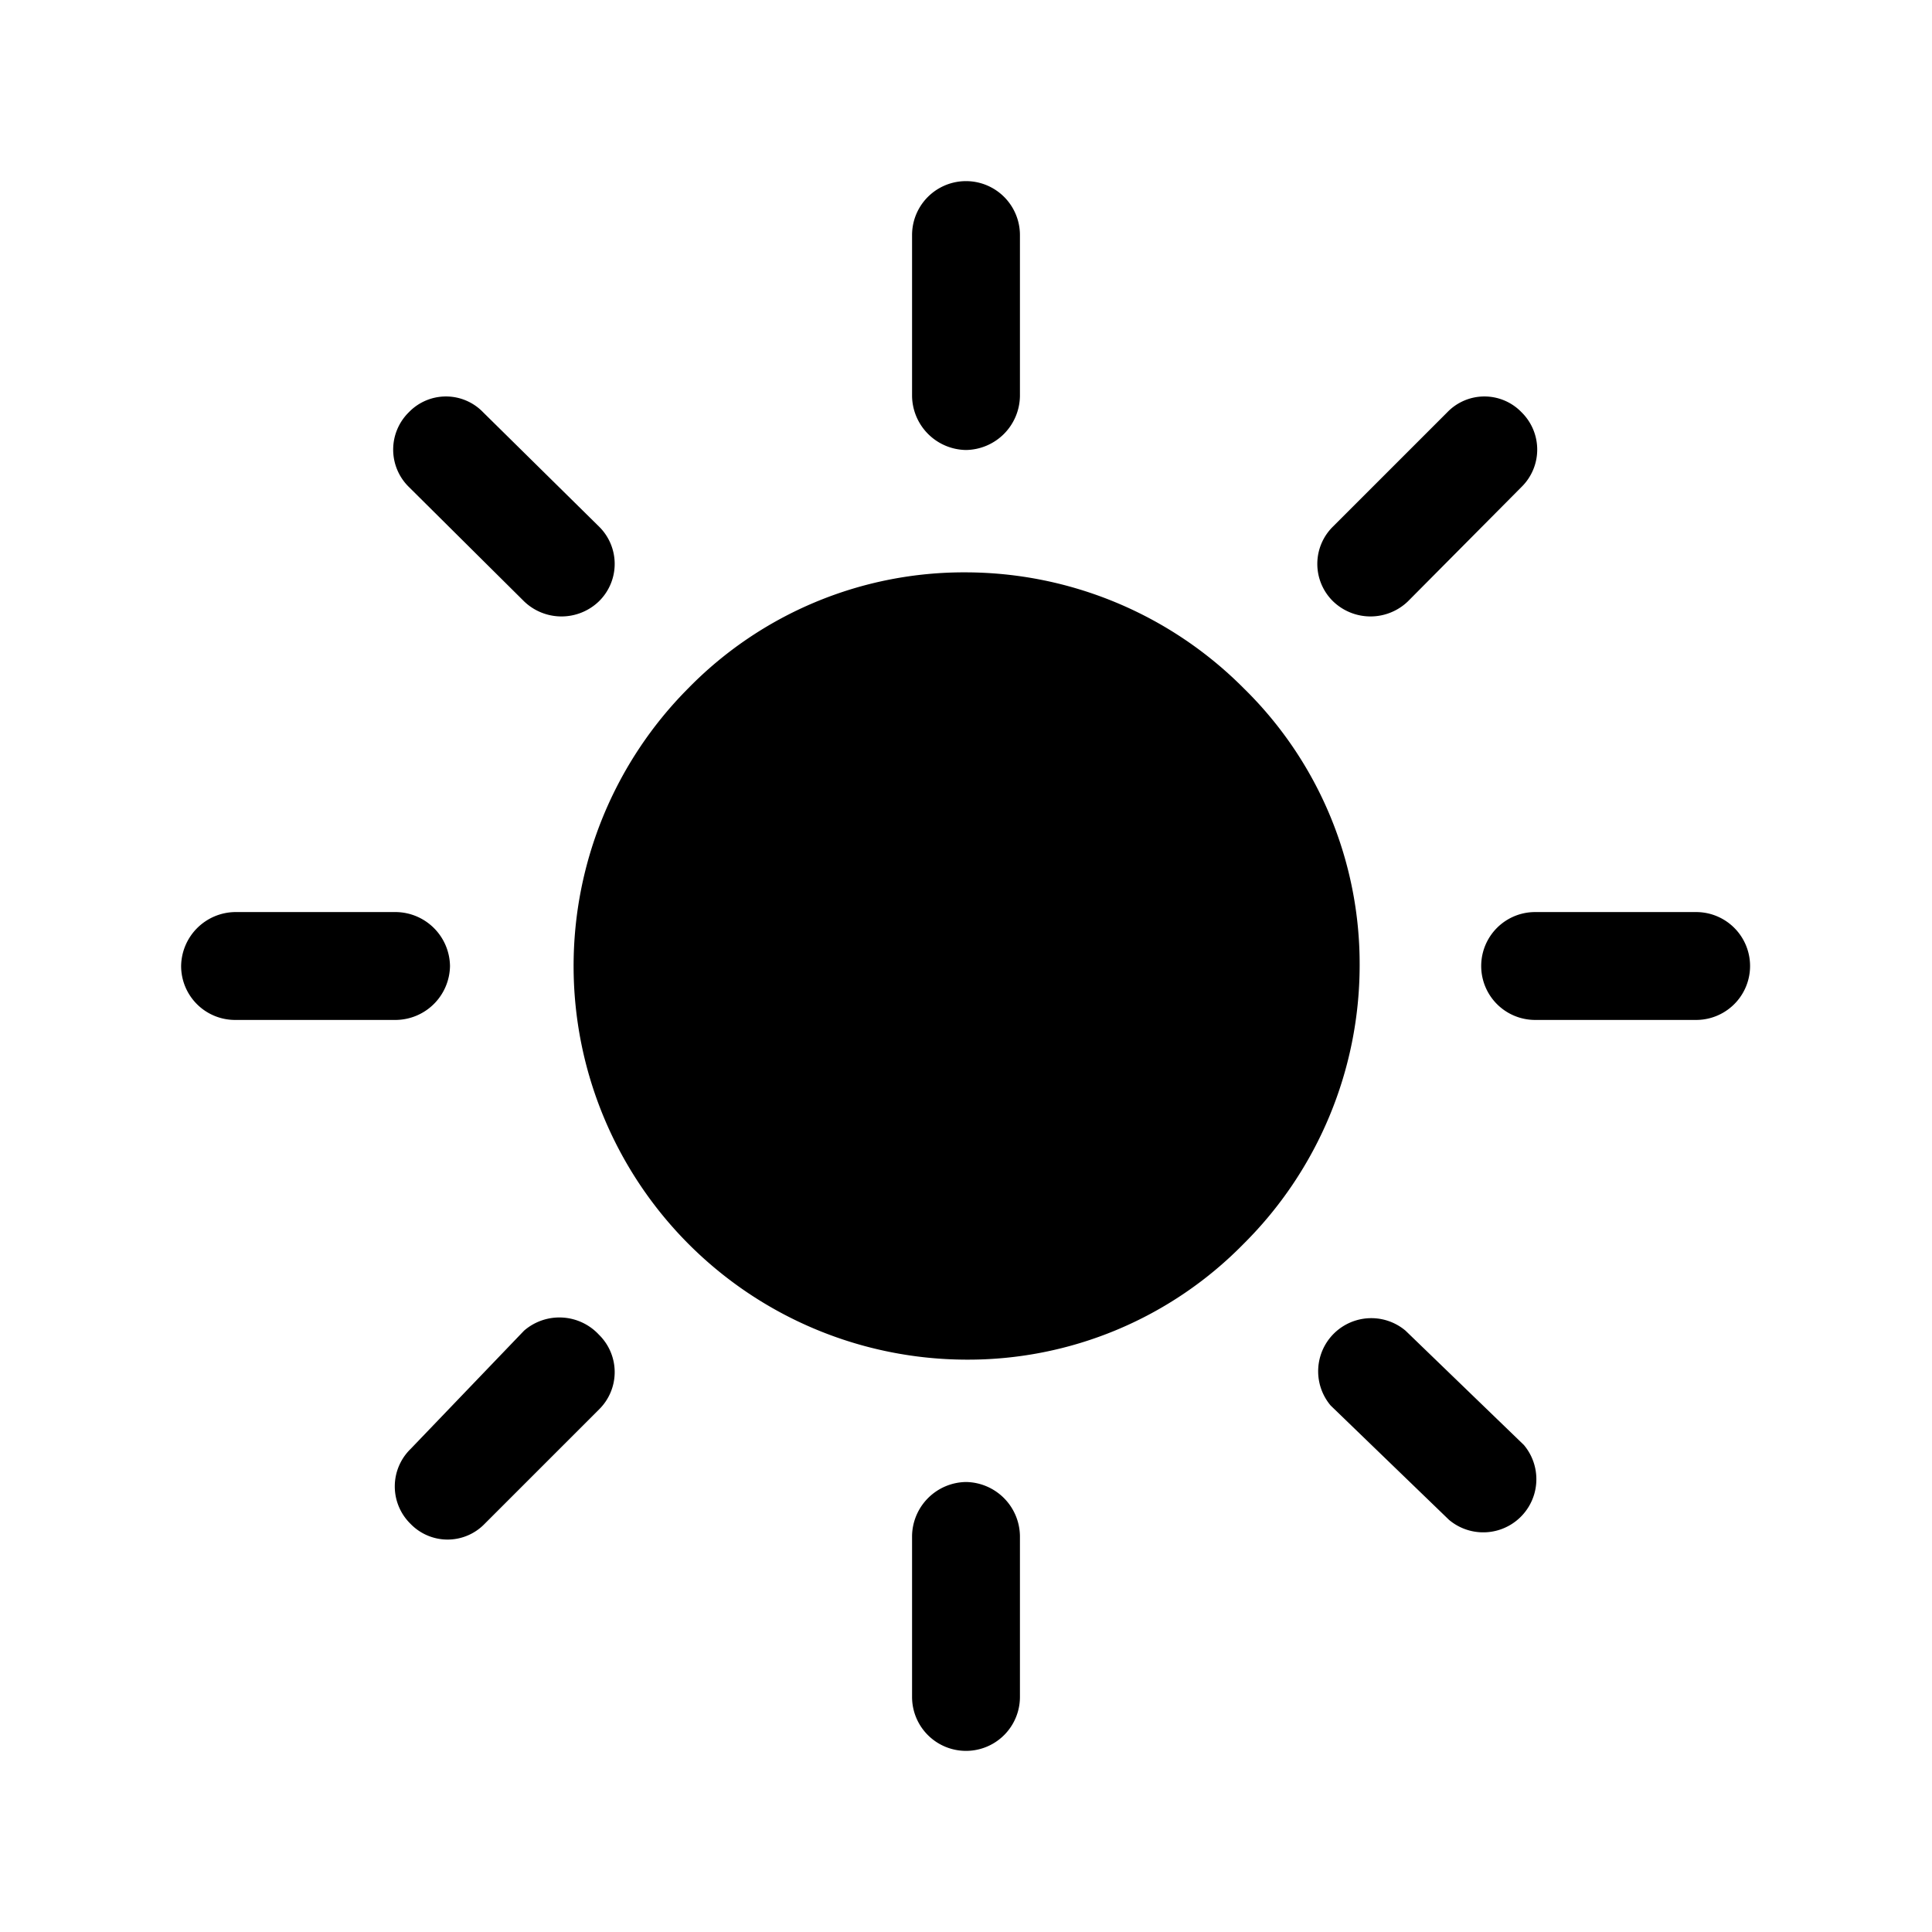 <svg xmlns="http://www.w3.org/2000/svg" width="24" height="24" viewBox="0 0 24 24"><path d="M15.45 8.55A4.88 4.88 0 0 0 12 7.11a4.79 4.79 0 0 0-3.45 1.44A4.89 4.89 0 0 0 12 16.89a4.79 4.79 0 0 0 3.45-1.44A4.88 4.88 0 0 0 16.89 12a4.79 4.79 0 0 0-1.44-3.45zm5.62 2.78h-2a.67.67 0 0 0 0 1.34h2a.67.67 0 0 0 0-1.34zM12 18.41a.68.68 0 0 0-.67.67v2a.67.67 0 1 0 1.34 0v-2a.68.68 0 0 0-.67-.67zm5.46-1.88a.66.66 0 0 0-.93.93L18 18.88a.66.66 0 0 0 .93-.93zM12 5.59a.68.68 0 0 0 .67-.67v-2a.67.67 0 1 0-1.34 0v2a.68.68 0 0 0 .67.67zm5.49 1.88l1.41-1.42a.65.65 0 0 0 0-.93.64.64 0 0 0-.92 0l-1.42 1.42a.65.65 0 0 0 0 .93.67.67 0 0 0 .93 0zM5.59 12a.68.68 0 0 0-.67-.67h-2a.68.68 0 0 0-.67.67.67.67 0 0 0 .67.67h2a.68.68 0 0 0 .67-.67zm.92 4.53L5.1 18a.65.65 0 0 0 0 .93.64.64 0 0 0 .92 0l1.42-1.42a.65.65 0 0 0 0-.93.67.67 0 0 0-.93-.05zm0-9.06a.67.67 0 0 0 .93 0 .65.65 0 0 0 0-.93L6 5.12a.64.64 0 0 0-.92 0 .65.65 0 0 0 0 .93z"/></svg>
